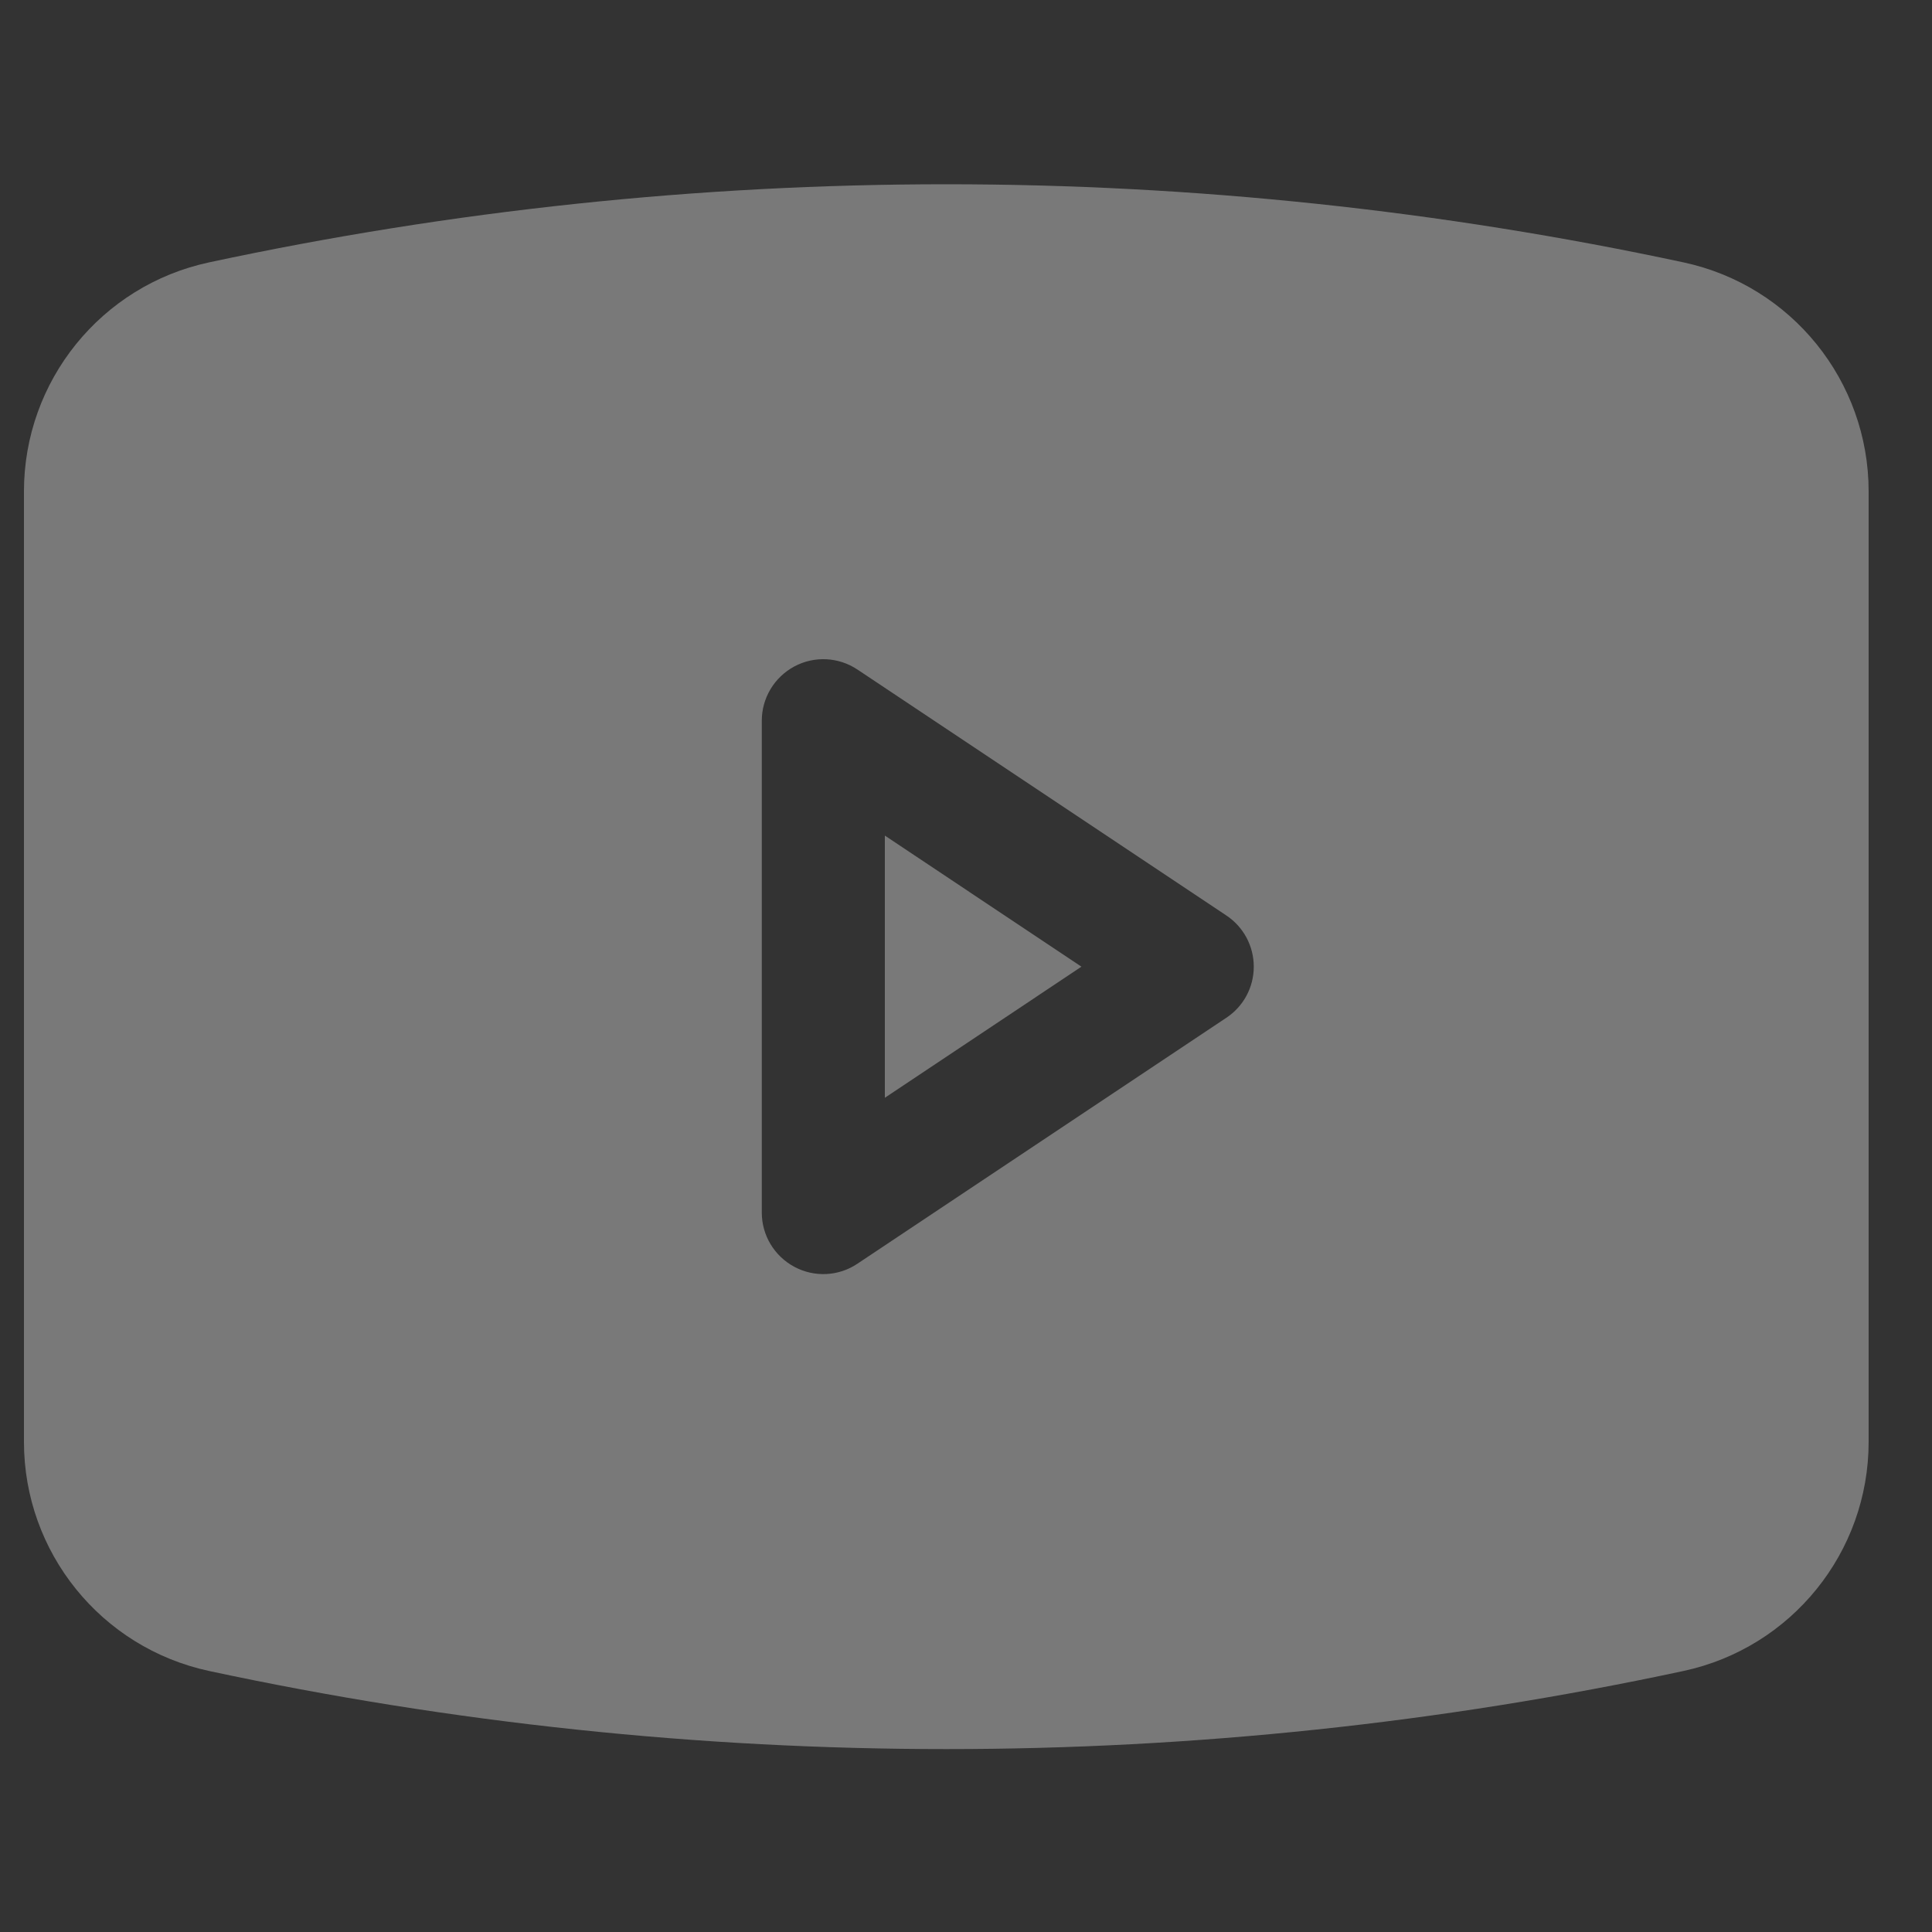 <svg width="20" height="20" viewBox="0 0 20 20" fill="none" xmlns="http://www.w3.org/2000/svg">
<rect x="0" y="0" width="20" height="20" fill="#333333" stroke="none"/>
<g opacity="0.35">
<path d="M11.195 10.007L9.16 11.364V8.65L11.195 10.007Z" fill="#FCFCFC"/>
<path fill-rule="evenodd" clip-rule="evenodd" d="M2.165 2.716C7.195 1.638 12.397 1.638 17.427 2.716C18.545 2.955 19.344 3.944 19.344 5.087V14.926C19.344 16.07 18.545 17.058 17.427 17.298C12.397 18.376 7.195 18.376 2.165 17.298C1.047 17.058 0.248 16.07 0.248 14.926V5.087C0.248 3.944 1.047 2.955 2.165 2.716ZM8.876 6.931C8.681 6.801 8.43 6.788 8.223 6.899C8.016 7.01 7.886 7.226 7.886 7.46V12.553C7.886 12.788 8.016 13.003 8.223 13.114C8.43 13.225 8.681 13.213 8.876 13.082L12.695 10.536C12.873 10.418 12.979 10.22 12.979 10.007C12.979 9.794 12.873 9.595 12.695 9.477L8.876 6.931Z" fill="#FCFCFC"/>
</g>
</svg>
